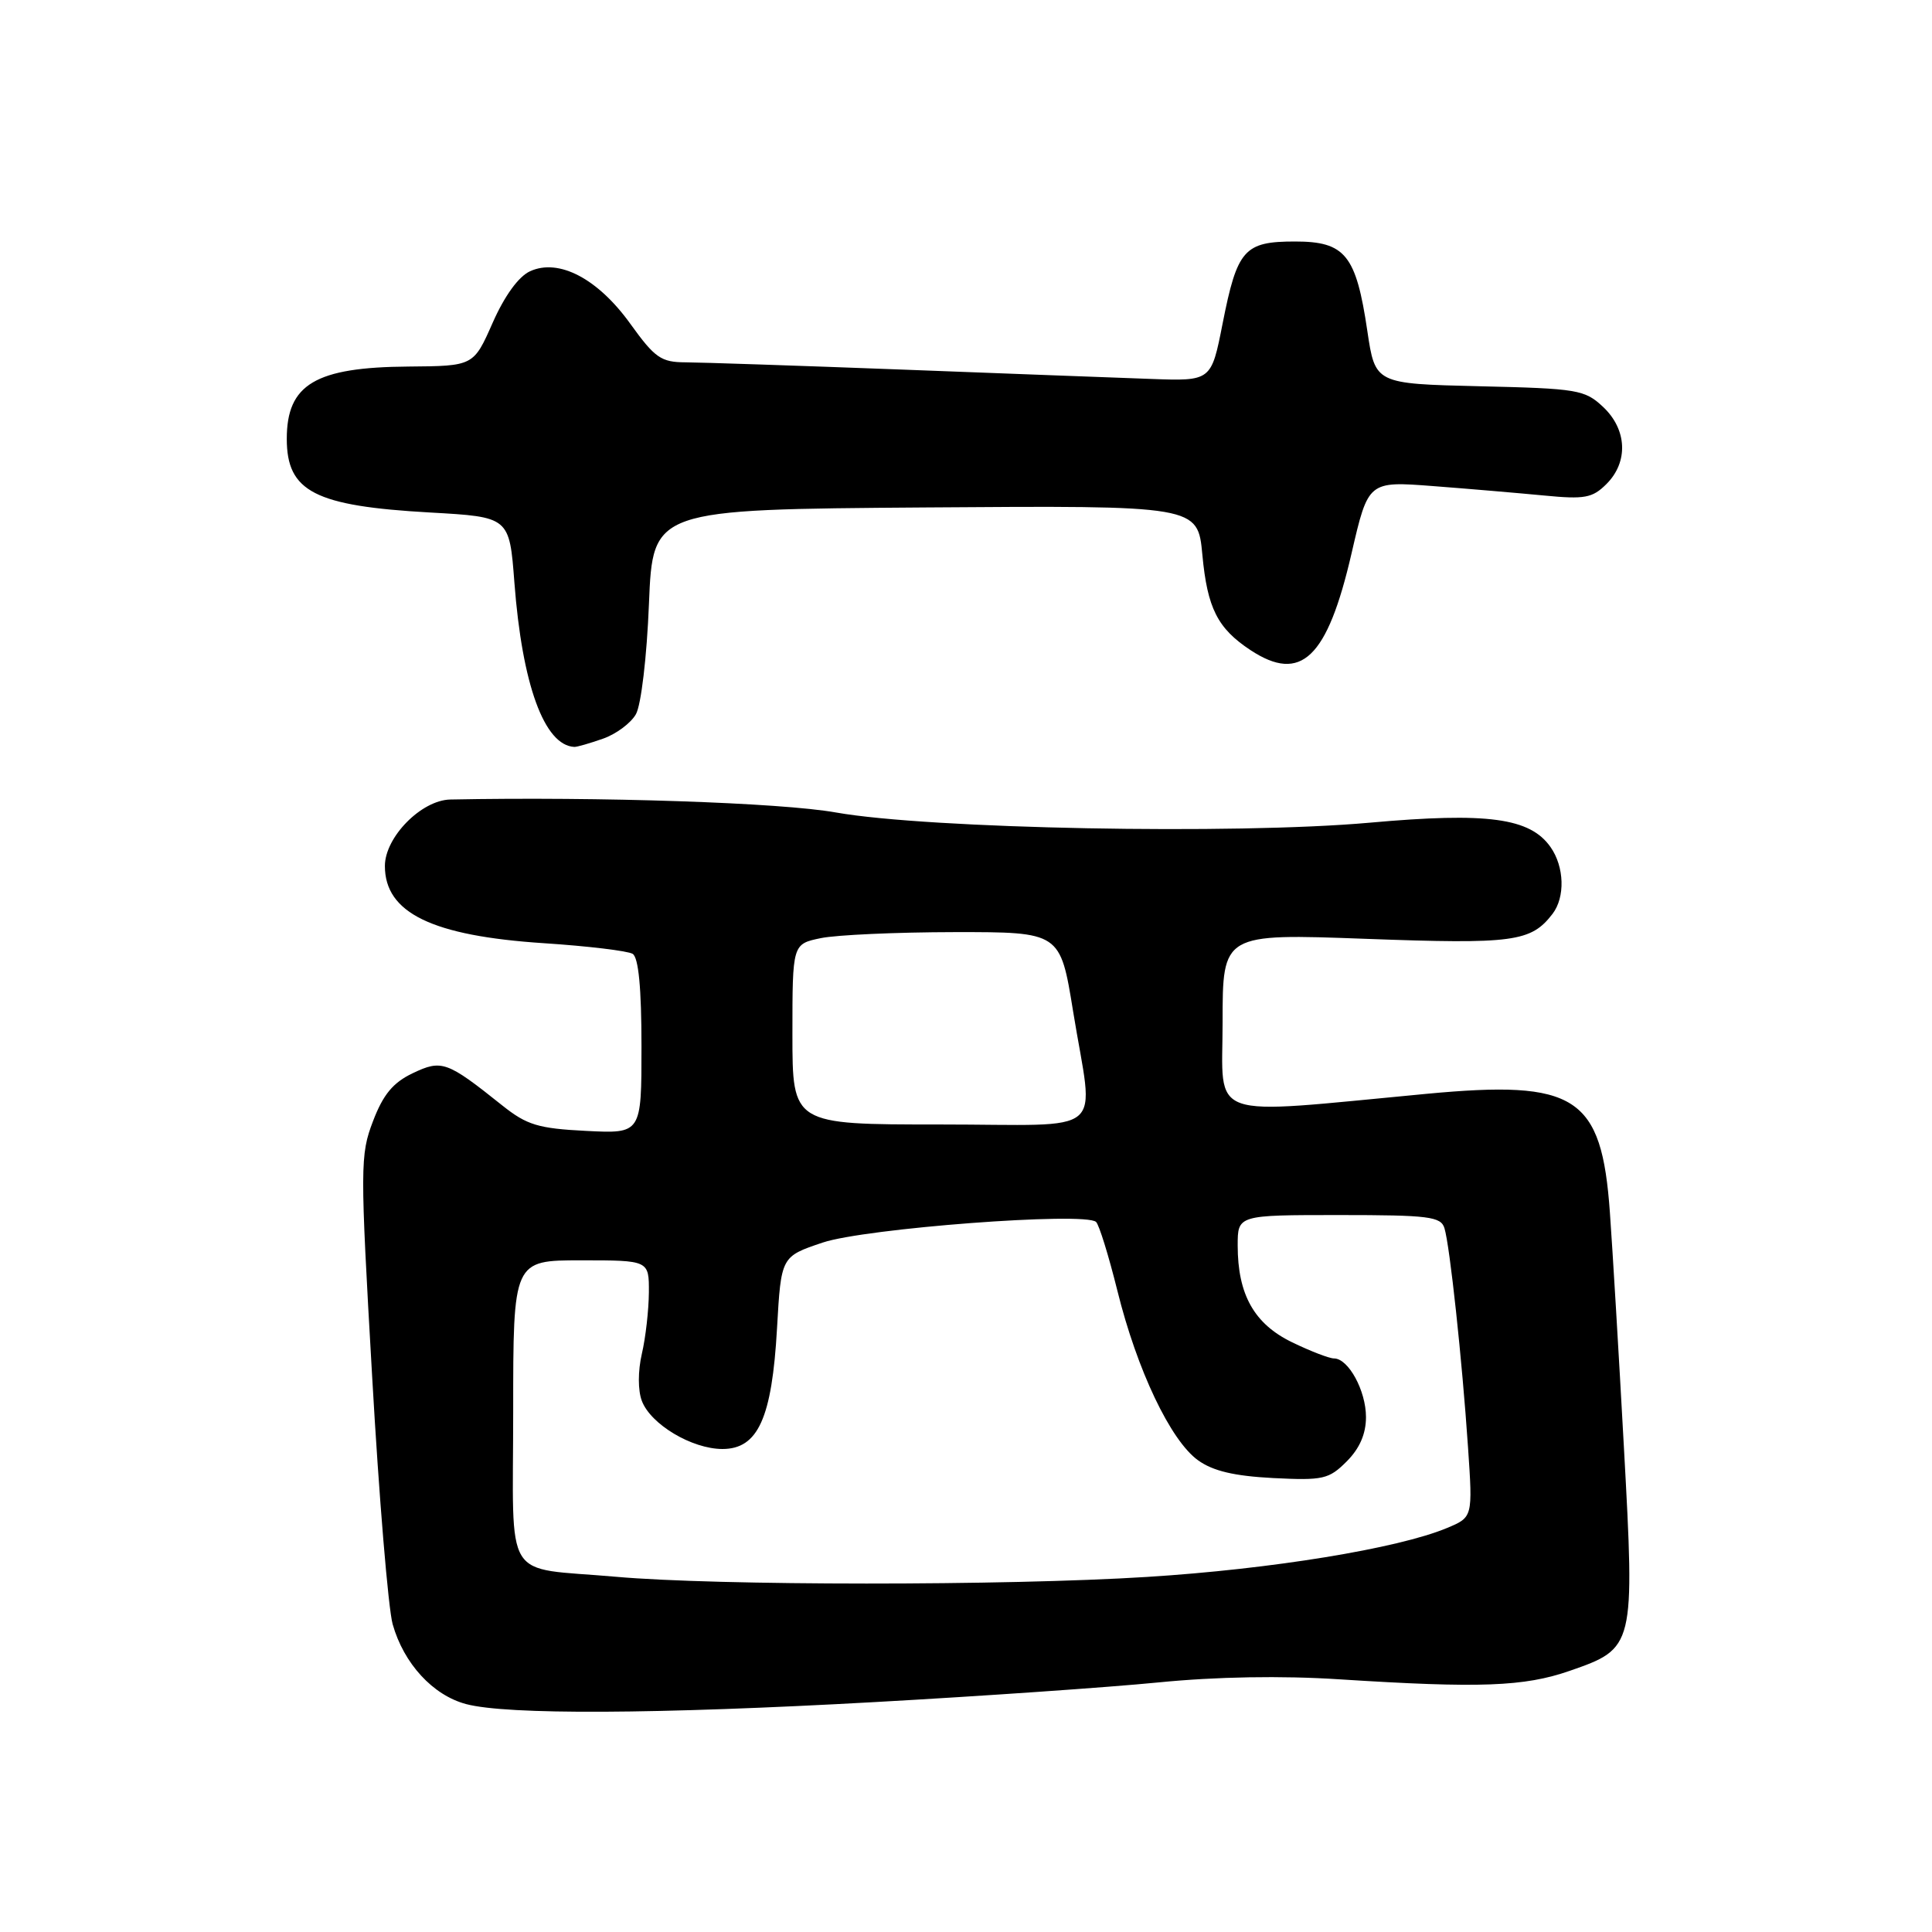 <?xml version="1.0" encoding="UTF-8" standalone="no"?>
<!DOCTYPE svg PUBLIC "-//W3C//DTD SVG 1.1//EN" "http://www.w3.org/Graphics/SVG/1.1/DTD/svg11.dtd" >
<svg xmlns="http://www.w3.org/2000/svg" xmlns:xlink="http://www.w3.org/1999/xlink" version="1.1" viewBox="0 0 256 256">
 <g >
 <path fill="currentColor"
d=" M 116.00 225.53 C 130.03 224.75 146.90 223.58 153.49 222.93 C 161.16 222.17 169.81 222.02 177.49 222.52 C 196.10 223.71 201.96 223.49 207.98 221.40 C 216.60 218.41 216.63 218.26 215.18 191.84 C 214.51 179.55 213.67 165.53 213.32 160.67 C 212.22 145.23 208.87 143.07 189.00 144.94 C 159.43 147.72 162.00 148.63 162.00 135.45 C 162.00 123.70 162.00 123.70 180.98 124.40 C 200.56 125.12 202.86 124.81 205.72 121.09 C 207.41 118.88 207.29 114.86 205.46 112.25 C 202.75 108.37 197.11 107.61 181.50 109.01 C 163.60 110.61 123.05 109.83 110.78 107.66 C 103.44 106.35 79.41 105.55 59.67 105.94 C 55.83 106.02 51.00 110.93 51.00 114.75 C 51.00 120.97 57.26 124.01 72.08 124.98 C 77.90 125.36 83.19 126.00 83.83 126.39 C 84.61 126.88 85.00 130.92 85.00 138.67 C 85.00 150.22 85.00 150.22 77.66 149.85 C 71.31 149.53 69.81 149.07 66.57 146.49 C 59.21 140.61 58.54 140.37 54.68 142.21 C 52.08 143.45 50.77 145.03 49.43 148.55 C 47.71 153.04 47.71 154.52 49.31 182.37 C 50.22 198.39 51.45 213.17 52.03 215.22 C 53.50 220.43 57.36 224.63 61.76 225.80 C 67.20 227.24 86.90 227.15 116.00 225.53 Z  M 79.87 97.89 C 81.62 97.29 83.59 95.82 84.26 94.64 C 84.95 93.44 85.71 87.04 85.99 80.00 C 86.50 67.50 86.50 67.50 122.60 67.24 C 158.71 66.98 158.71 66.98 159.32 73.52 C 159.98 80.59 161.33 83.26 165.69 86.14 C 172.40 90.56 175.88 87.23 179.09 73.31 C 181.30 63.75 181.30 63.75 189.90 64.41 C 194.63 64.77 201.26 65.34 204.62 65.66 C 209.99 66.18 211.01 65.99 212.87 64.13 C 215.79 61.21 215.60 56.91 212.42 53.92 C 209.99 51.64 209.05 51.48 196.03 51.18 C 182.22 50.85 182.22 50.85 181.18 43.86 C 179.69 33.78 178.25 32.00 171.60 32.00 C 164.86 32.00 163.94 33.05 162.00 42.88 C 160.50 50.50 160.50 50.50 152.50 50.21 C 148.10 50.05 133.25 49.50 119.50 48.97 C 105.75 48.45 92.85 48.02 90.84 48.01 C 87.60 48.00 86.78 47.43 83.54 42.93 C 79.23 36.92 74.05 34.20 70.24 35.94 C 68.72 36.63 66.86 39.19 65.28 42.77 C 62.75 48.50 62.75 48.50 54.12 48.57 C 41.79 48.66 38.00 50.92 38.00 58.15 C 38.00 65.15 41.71 67.05 57.00 67.91 C 67.50 68.50 67.50 68.50 68.16 77.19 C 69.19 90.73 72.12 98.77 76.10 98.97 C 76.43 98.99 78.13 98.50 79.87 97.89 Z  M 81.61 208.93 C 66.43 207.59 68.00 210.12 68.00 186.98 C 68.00 167.00 68.00 167.00 77.00 167.00 C 86.00 167.00 86.00 167.00 85.98 171.25 C 85.96 173.59 85.55 177.25 85.05 179.38 C 84.52 181.68 84.52 184.23 85.05 185.63 C 86.23 188.74 91.68 191.99 95.72 192.00 C 100.44 192.00 102.29 187.92 102.96 176.00 C 103.50 166.50 103.50 166.50 109.00 164.65 C 114.62 162.76 143.72 160.55 145.23 161.91 C 145.63 162.26 146.90 166.37 148.06 171.03 C 150.66 181.53 155.10 190.87 158.74 193.49 C 160.72 194.92 163.54 195.58 168.69 195.85 C 175.32 196.18 176.08 196.01 178.44 193.65 C 180.16 191.93 181.00 190.00 181.00 187.77 C 181.00 184.27 178.67 180.00 176.76 180.00 C 176.14 180.00 173.64 179.04 171.21 177.86 C 166.19 175.43 164.00 171.54 164.00 165.03 C 164.00 161.00 164.00 161.00 177.43 161.00 C 189.36 161.00 190.93 161.20 191.40 162.75 C 192.11 165.07 193.74 180.20 194.52 191.77 C 195.15 201.04 195.15 201.04 191.73 202.47 C 185.24 205.18 168.46 207.92 152.00 208.95 C 133.33 210.13 94.96 210.12 81.61 208.93 Z  M 105.00 137.05 C 105.00 125.09 105.00 125.09 108.75 124.31 C 110.81 123.88 118.80 123.52 126.49 123.51 C 140.49 123.50 140.49 123.50 142.19 134.00 C 144.93 150.91 147.18 149.00 124.50 149.00 C 105.00 149.00 105.00 149.00 105.00 137.05 Z "/>
</g>
</svg>